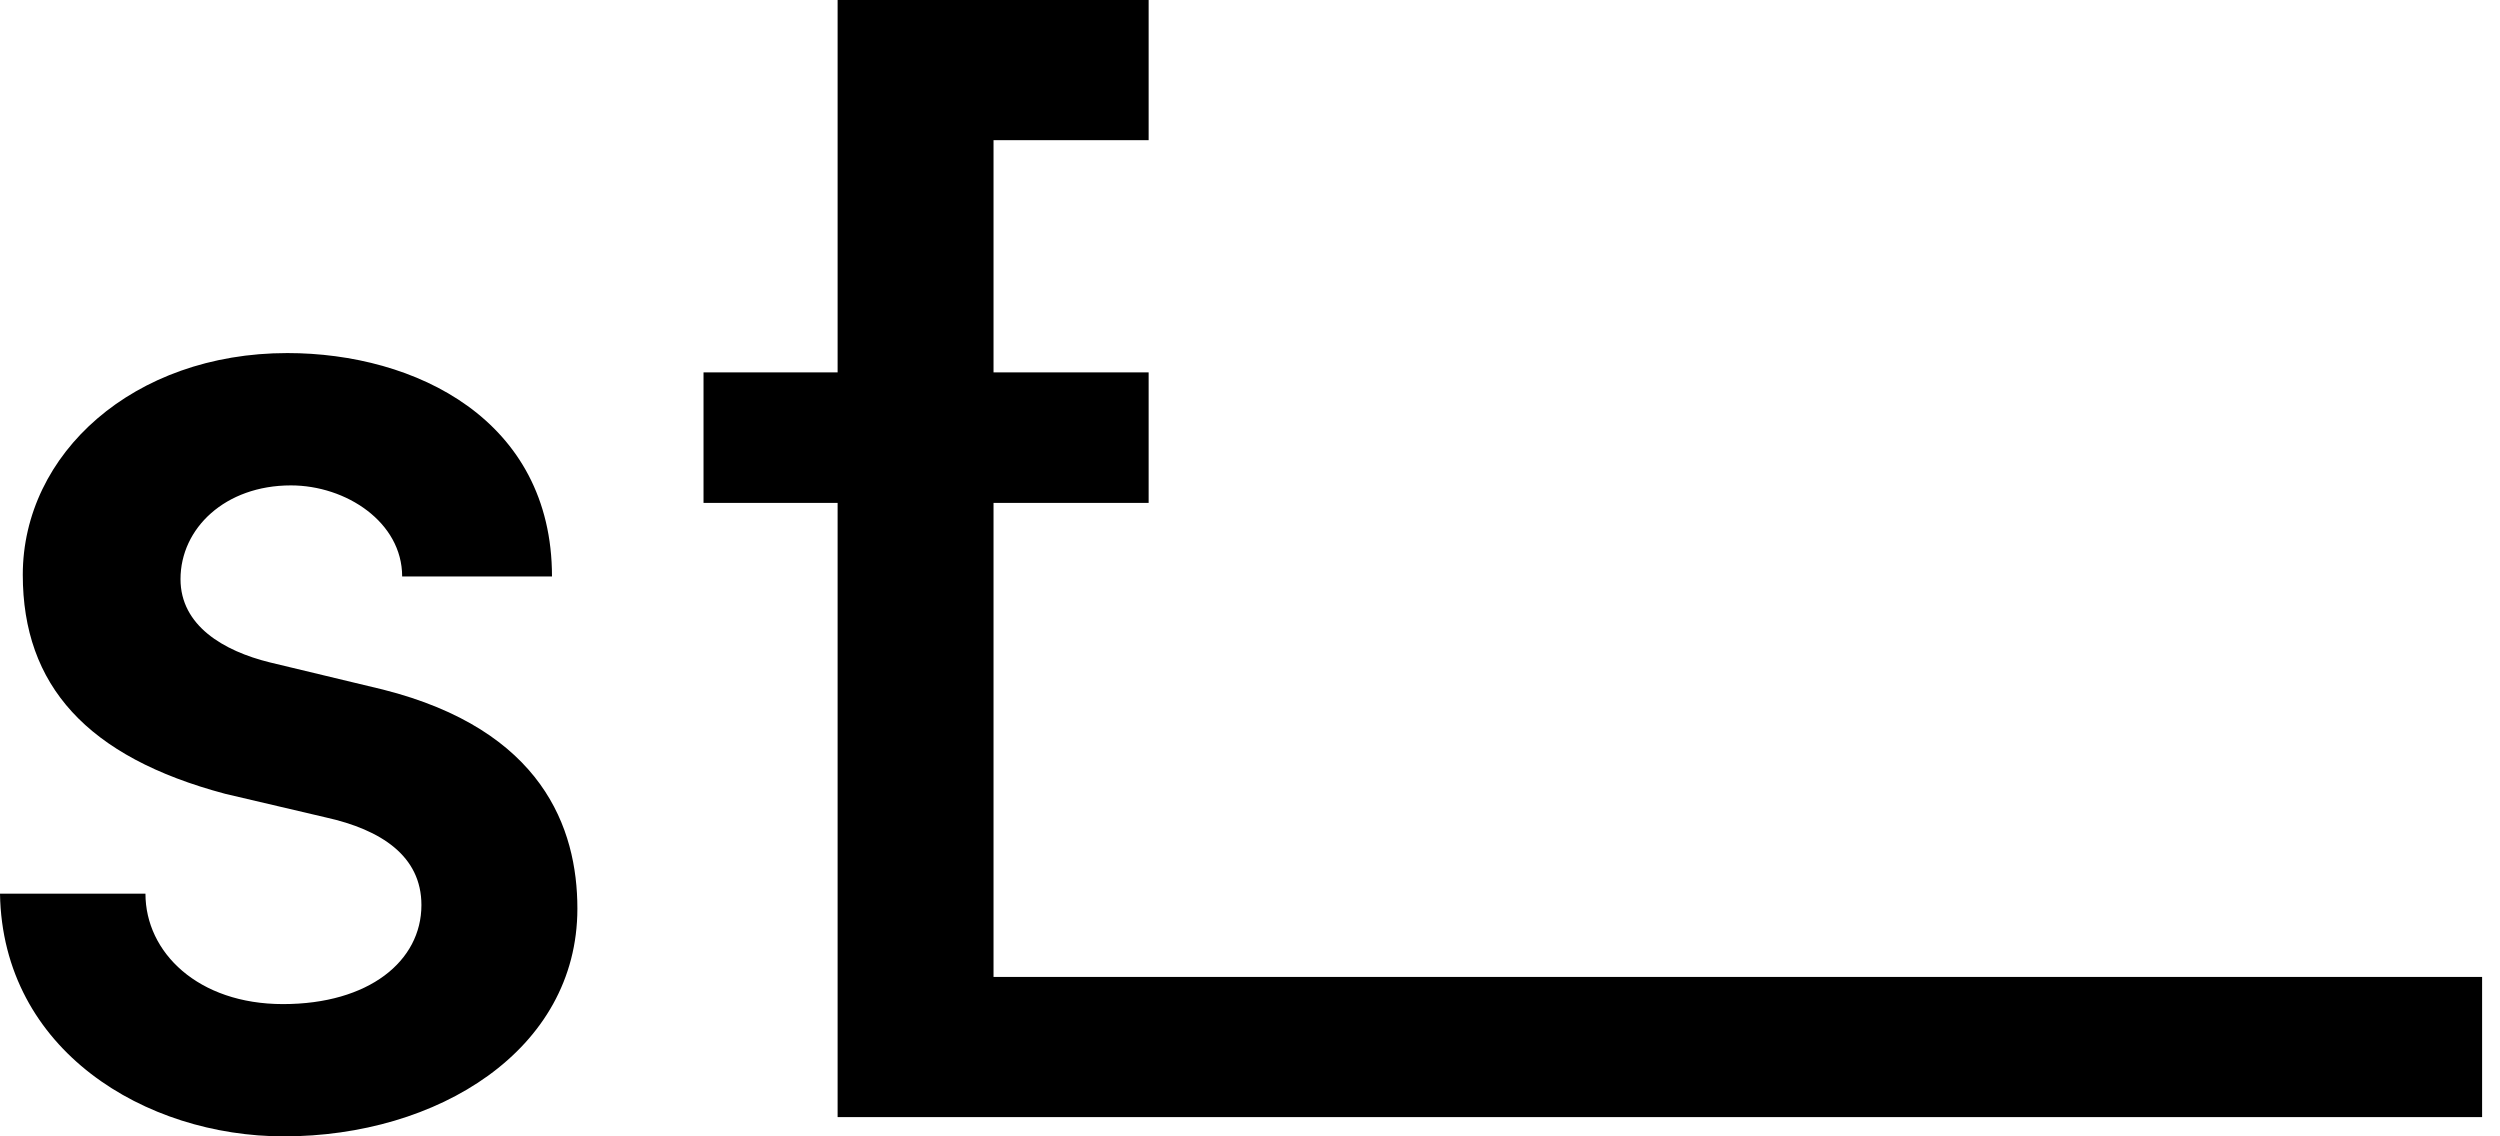 <svg width="44" height="20" viewBox="0 0 44 20" fill="none" xmlns="http://www.w3.org/2000/svg">
<path d="M0 15.729H2.56C2.56 16.762 3.485 17.672 4.981 17.672C6.492 17.672 7.417 16.916 7.417 15.929C7.417 15.066 6.708 14.603 5.736 14.387L3.963 13.971C1.527 13.323 0.401 12.059 0.401 10.116C0.401 7.988 2.344 6.214 5.058 6.214C7.309 6.214 9.715 7.386 9.715 10.146H7.078C7.078 9.19 6.091 8.543 5.12 8.543C3.963 8.543 3.177 9.298 3.177 10.193C3.177 11.01 3.932 11.457 4.749 11.658L6.739 12.136C9.545 12.845 10.162 14.572 10.162 15.991C10.162 18.489 7.695 20 4.996 20C2.56 20 0.046 18.489 0 15.729Z" fill="black"/>
<path d="M17.486 17.194V8.851H20.216V6.554H17.486V2.467H20.216V0H14.742V6.554H12.382V8.851H14.742V19.661H43.685V17.194H17.486Z" fill="black"/>
</svg>
